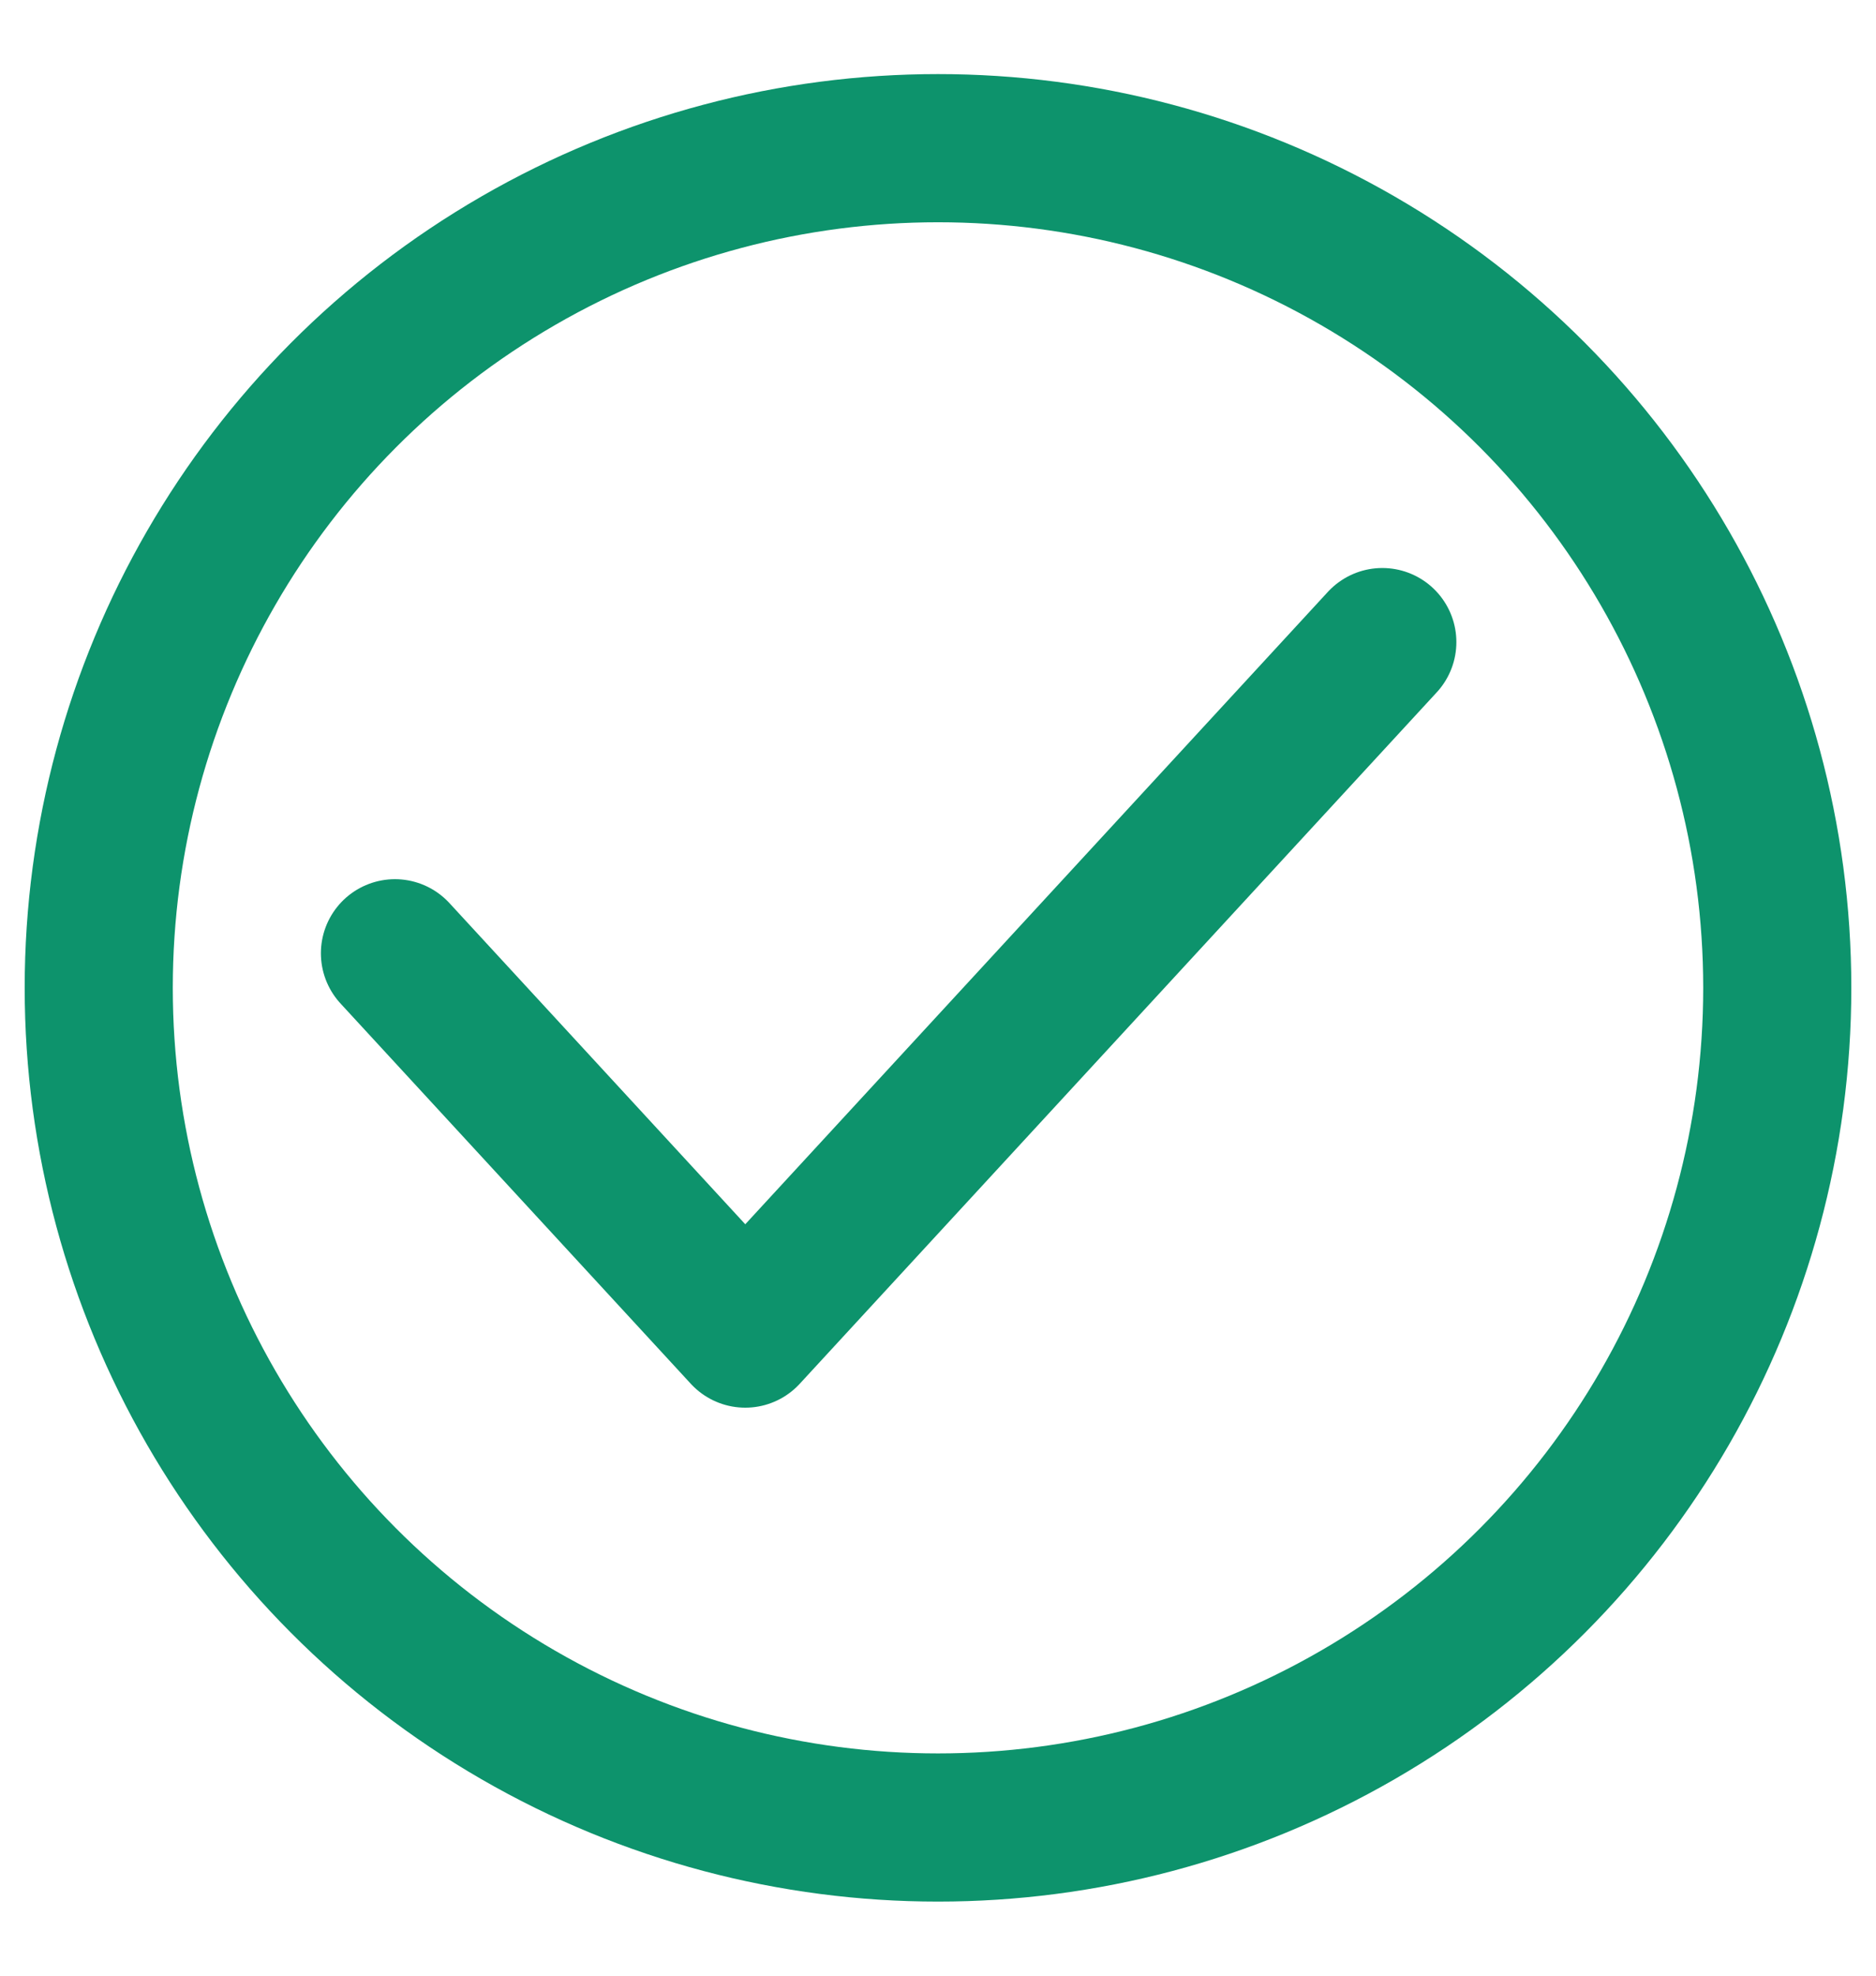<svg width="19" height="20" viewBox="0 0 19 20" fill="none" xmlns="http://www.w3.org/2000/svg">
<circle cx="9.5" cy="10" r="8.5" stroke="#0D936C" stroke-width="1.5"/>
<path d="M4 9.65L7.548 13.5L14 6.5" stroke="#0D936C" stroke-width="1.5" stroke-linecap="round" stroke-linejoin="round"/>
</svg>
